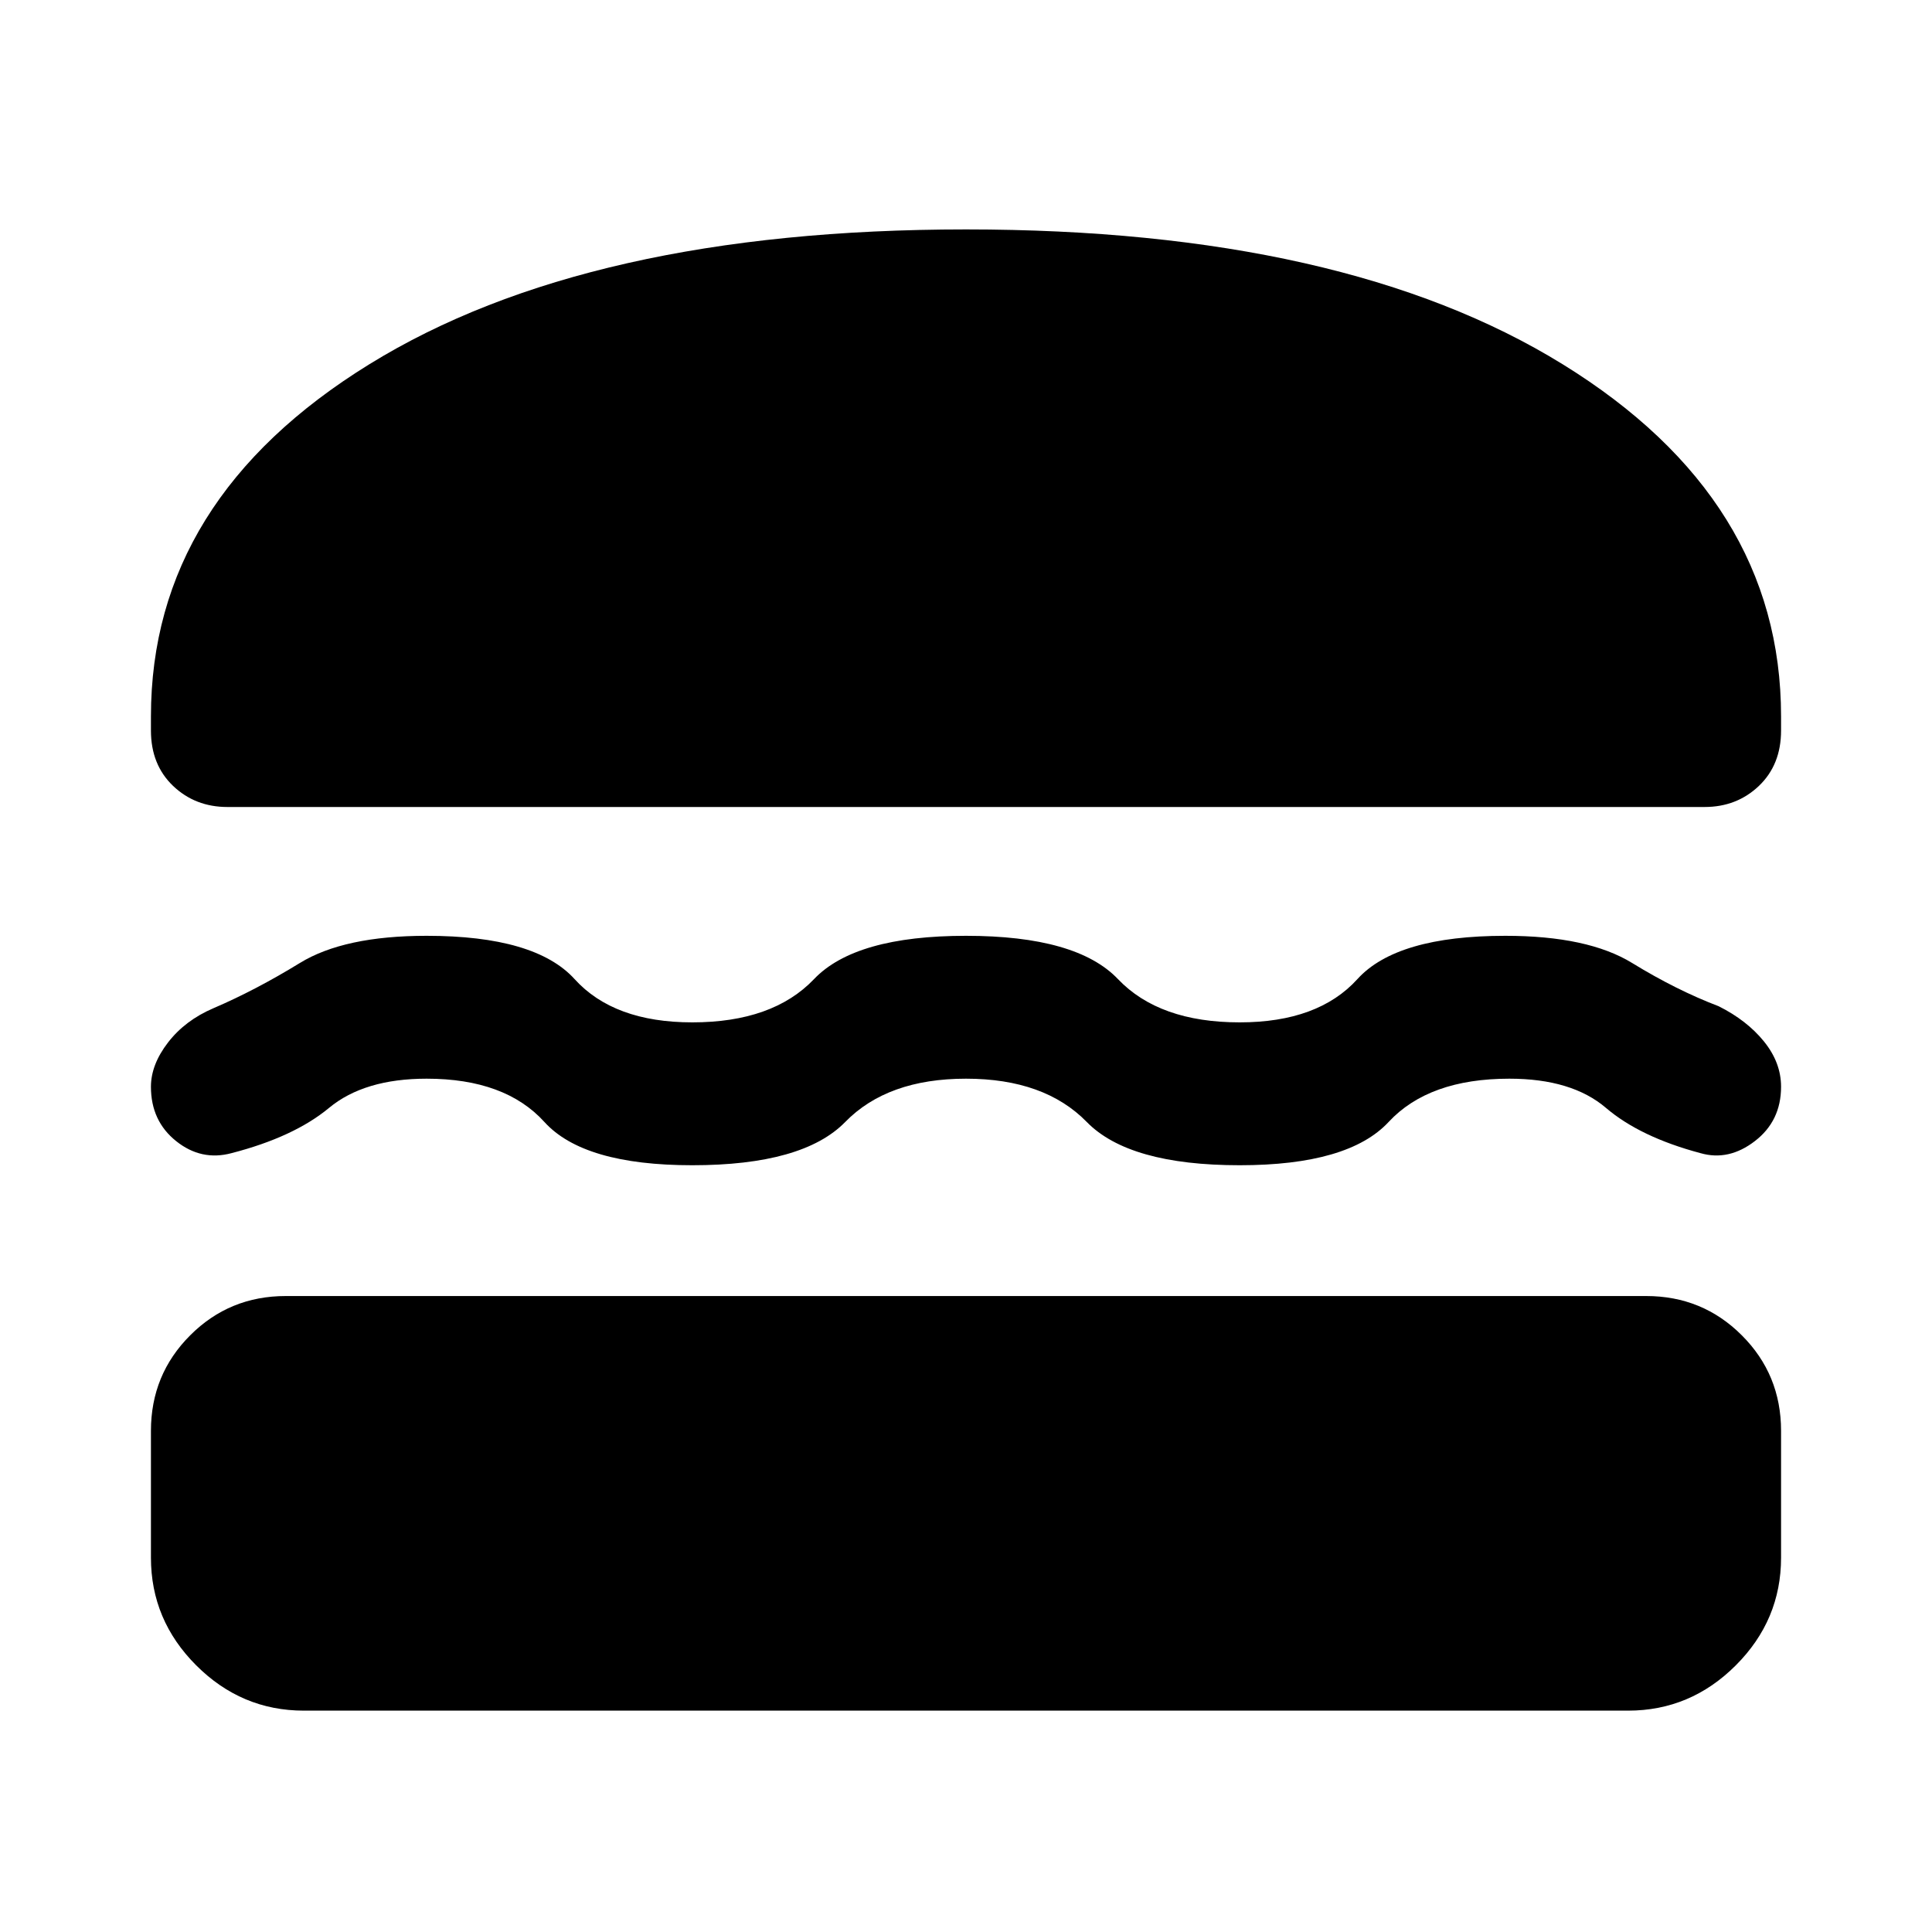 <svg xmlns="http://www.w3.org/2000/svg" height="40" width="40"><path d="M4.708 16.708q-.666 0-1.125-.437-.458-.438-.458-1.146v-.292q0-4.5 4.521-7.291Q12.167 4.75 20 4.75q7.833 0 12.354 2.792 4.521 2.791 4.521 7.291v.292q0 .708-.458 1.146-.459.437-1.125.437ZM3.125 22.5q0-.458.354-.917.354-.458.938-.708.875-.375 1.791-.937.917-.563 2.625-.563 2.25 0 3.063.896.812.896 2.437.896 1.667 0 2.521-.896.854-.896 3.146-.896t3.146.896q.854.896 2.521.896 1.625 0 2.437-.896.813-.896 3.063-.896 1.708 0 2.625.563.916.562 1.791.895.584.292.938.729.354.438.354.938 0 .708-.542 1.125-.541.417-1.125.25-1.25-.333-1.958-.937-.708-.605-2-.605-1.667 0-2.5.896t-3.083.896q-2.292 0-3.167-.896t-2.5-.896q-1.625 0-2.5.896t-3.167.896q-2.25 0-3.062-.896-.813-.896-2.438-.896-1.291 0-2.021.605-.729.604-2.02.937-.625.167-1.146-.25-.521-.417-.521-1.125Zm3.167 12.917q-1.292 0-2.23-.938-.937-.937-.937-2.229v-2.625q0-1.167.813-1.979.812-.813 1.979-.813h28.166q1.167 0 1.979.813.813.812.813 1.979v2.625q0 1.292-.937 2.229-.938.938-2.23.938Z"/></svg>